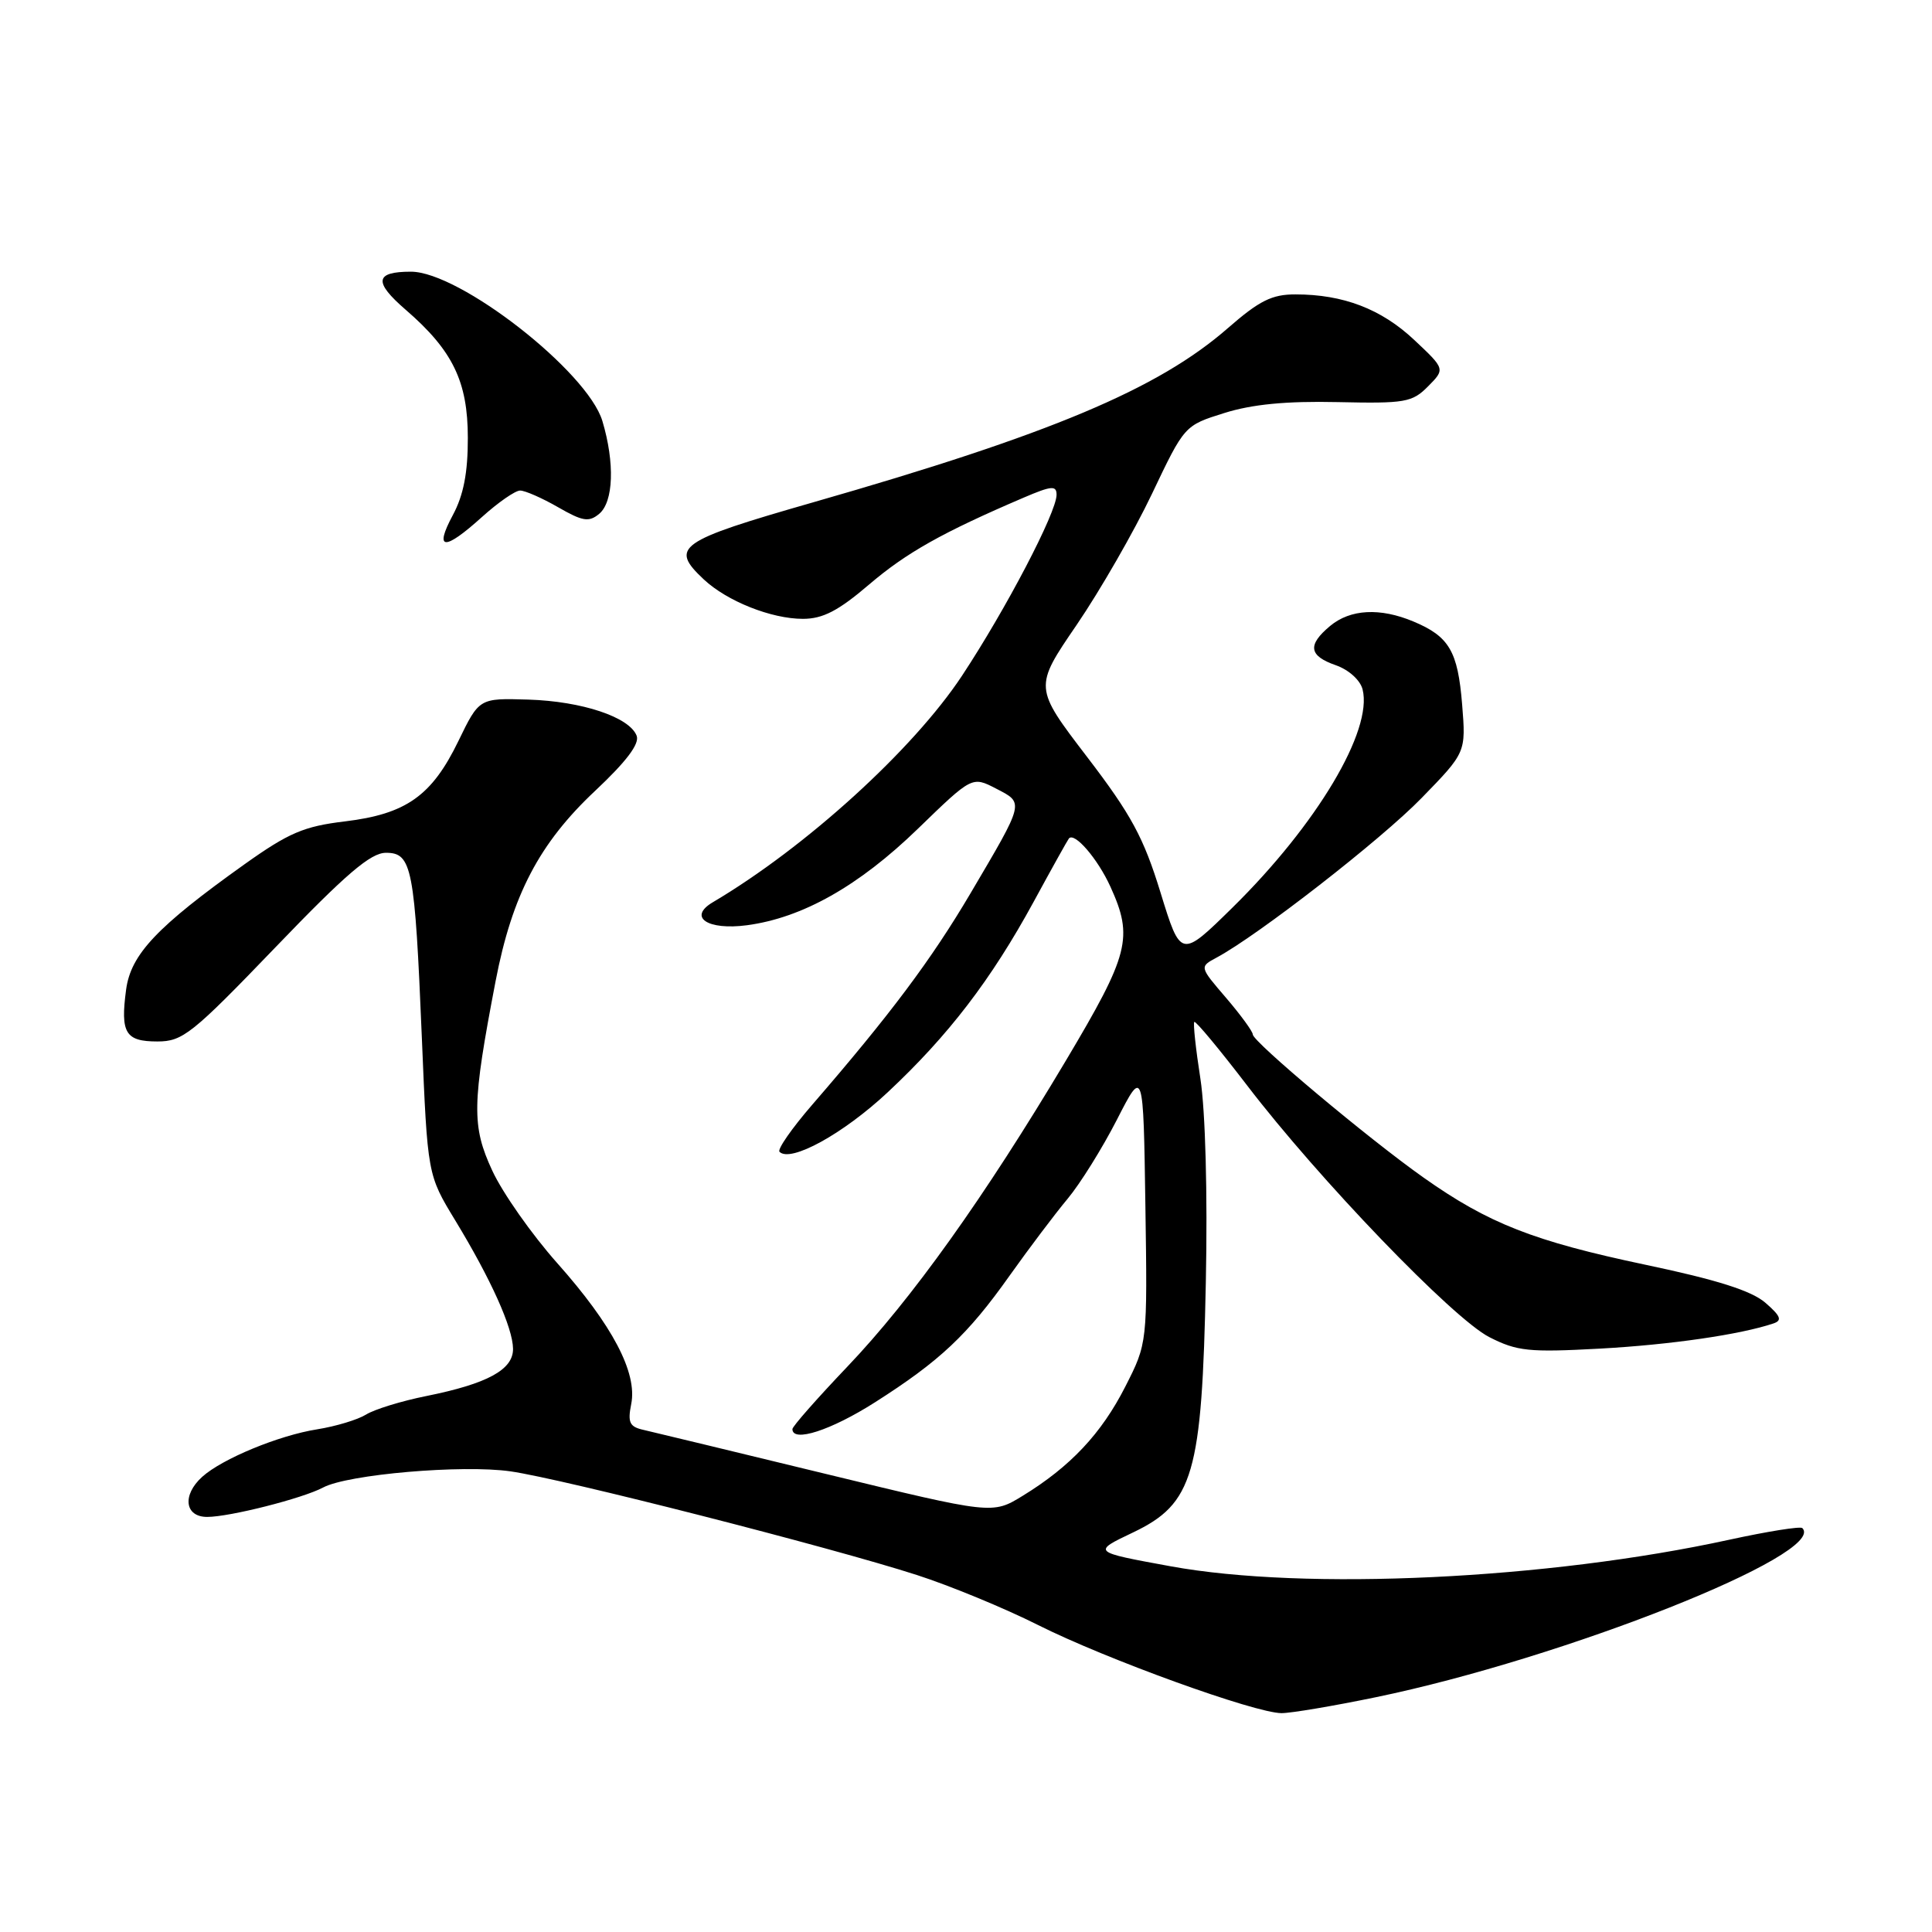 <?xml version="1.0" encoding="UTF-8" standalone="no"?>
<!DOCTYPE svg PUBLIC "-//W3C//DTD SVG 1.1//EN" "http://www.w3.org/Graphics/SVG/1.1/DTD/svg11.dtd" >
<svg xmlns="http://www.w3.org/2000/svg" xmlns:xlink="http://www.w3.org/1999/xlink" version="1.1" viewBox="0 0 256 256">
 <g >
 <path fill="currentColor"
d=" M 182.31 224.89 C 207.23 219.74 242.20 205.87 238.82 202.48 C 238.56 202.22 234.21 202.92 229.15 204.02 C 205.07 209.28 172.94 210.80 155.11 207.54 C 144.71 205.64 144.71 205.64 150.11 203.07 C 158.14 199.24 159.27 195.37 159.78 169.83 C 160.02 158.15 159.72 147.23 159.06 142.94 C 158.44 138.97 158.08 135.59 158.25 135.41 C 158.43 135.24 161.56 139.01 165.23 143.80 C 174.73 156.23 192.52 174.72 197.35 177.18 C 201.02 179.05 202.59 179.21 211.98 178.70 C 221.32 178.19 230.62 176.84 235.00 175.36 C 236.18 174.96 235.95 174.38 233.92 172.62 C 232.08 171.03 227.52 169.58 218.05 167.59 C 203.20 164.46 197.22 162.11 188.62 156.03 C 181.31 150.87 166.00 138.03 166.00 137.07 C 166.00 136.68 164.41 134.50 162.47 132.23 C 158.93 128.11 158.93 128.11 161.18 126.90 C 166.68 123.96 183.03 111.24 188.37 105.74 C 194.25 99.70 194.25 99.70 193.74 93.34 C 193.17 86.28 192.02 84.33 187.28 82.35 C 182.86 80.50 178.93 80.71 176.25 82.94 C 173.21 85.48 173.42 86.90 177.01 88.15 C 178.72 88.75 180.24 90.12 180.55 91.35 C 181.92 96.80 174.49 109.26 163.32 120.25 C 156.46 126.99 156.46 126.99 153.77 118.25 C 151.53 110.97 149.90 107.95 144.04 100.29 C 137.00 91.08 137.00 91.08 142.67 82.79 C 145.78 78.23 150.27 70.42 152.64 65.44 C 156.95 56.38 156.95 56.38 162.22 54.73 C 165.90 53.57 170.44 53.13 177.22 53.28 C 186.19 53.48 187.12 53.32 189.22 51.20 C 191.50 48.90 191.50 48.90 187.38 45.03 C 183.02 40.94 177.99 39.01 171.66 39.01 C 168.54 39.00 166.87 39.84 162.72 43.46 C 153.48 51.54 139.20 57.55 107.75 66.56 C 89.80 71.71 88.69 72.49 93.26 76.78 C 96.34 79.66 102.20 82.00 106.39 82.00 C 109.03 82.00 111.08 80.94 115.15 77.46 C 120.11 73.23 124.85 70.56 135.64 65.94 C 139.33 64.36 140.00 64.30 140.00 65.56 C 140.00 67.90 133.30 80.71 127.47 89.54 C 120.99 99.34 106.76 112.28 94.44 119.56 C 91.12 121.53 93.75 123.29 98.97 122.60 C 106.32 121.62 113.79 117.41 121.62 109.82 C 128.81 102.85 128.81 102.85 131.98 104.49 C 135.73 106.43 135.81 106.13 128.59 118.38 C 123.40 127.17 117.97 134.43 107.61 146.40 C 104.92 149.51 102.97 152.31 103.29 152.62 C 104.75 154.09 111.74 150.24 117.63 144.73 C 125.68 137.20 131.32 129.84 136.96 119.50 C 139.35 115.10 141.46 111.32 141.63 111.11 C 142.36 110.20 145.45 113.78 147.14 117.50 C 150.20 124.23 149.63 126.44 141.25 140.51 C 130.47 158.61 120.79 172.17 112.26 181.11 C 108.27 185.30 105.00 189.01 105.00 189.36 C 105.00 191.18 110.10 189.53 115.93 185.82 C 124.54 180.34 128.22 176.88 133.80 169.00 C 136.34 165.43 139.78 160.86 141.46 158.85 C 143.13 156.85 146.07 152.13 148.00 148.36 C 151.50 141.52 151.50 141.52 151.77 159.74 C 152.04 177.97 152.04 177.97 149.11 183.73 C 145.95 189.95 141.83 194.34 135.50 198.21 C 131.50 200.66 131.50 200.66 109.50 195.32 C 97.40 192.38 86.50 189.75 85.28 189.47 C 83.42 189.06 83.15 188.50 83.64 186.04 C 84.47 181.90 81.16 175.60 73.82 167.35 C 70.47 163.58 66.61 158.09 65.24 155.14 C 62.48 149.19 62.53 146.36 65.67 130.00 C 67.86 118.61 71.45 111.74 78.87 104.78 C 83.00 100.90 84.77 98.56 84.36 97.49 C 83.41 95.02 77.12 92.92 70.01 92.70 C 63.50 92.50 63.50 92.50 60.74 98.19 C 57.22 105.45 53.82 107.86 45.70 108.84 C 40.27 109.49 38.26 110.35 32.40 114.52 C 20.79 122.80 17.34 126.45 16.71 131.13 C 15.94 136.88 16.61 138.00 20.86 138.00 C 24.21 138.00 25.45 137.01 36.52 125.50 C 45.87 115.77 49.12 113.00 51.14 113.00 C 54.59 113.00 54.96 114.91 55.90 137.58 C 56.65 155.67 56.65 155.67 60.31 161.69 C 65.05 169.49 67.95 175.94 67.98 178.72 C 68.01 181.49 64.59 183.35 56.50 184.98 C 53.20 185.64 49.60 186.75 48.50 187.44 C 47.40 188.12 44.49 189.00 42.04 189.39 C 36.96 190.19 29.43 193.30 26.79 195.69 C 24.11 198.11 24.48 201.00 27.45 201.00 C 30.44 201.00 40.12 198.54 42.82 197.10 C 46.07 195.36 61.27 194.05 67.63 194.96 C 74.57 195.95 110.06 205.01 121.50 208.70 C 125.90 210.12 133.10 213.09 137.50 215.30 C 146.50 219.83 166.29 226.99 169.81 227.00 C 171.08 227.00 176.70 226.05 182.31 224.89 Z  M 63.87 68.50 C 66.00 66.58 68.27 65.00 68.92 65.00 C 69.57 65.00 71.83 65.99 73.95 67.21 C 77.20 69.08 78.03 69.22 79.39 68.09 C 81.30 66.51 81.48 61.33 79.82 55.79 C 77.85 49.22 60.90 36.00 54.45 36.00 C 49.67 36.00 49.48 37.35 53.75 41.04 C 59.99 46.43 61.99 50.56 61.99 58.01 C 62.00 62.63 61.42 65.62 60.00 68.26 C 57.49 72.94 58.86 73.03 63.87 68.50 Z "/>
</g>
</svg>